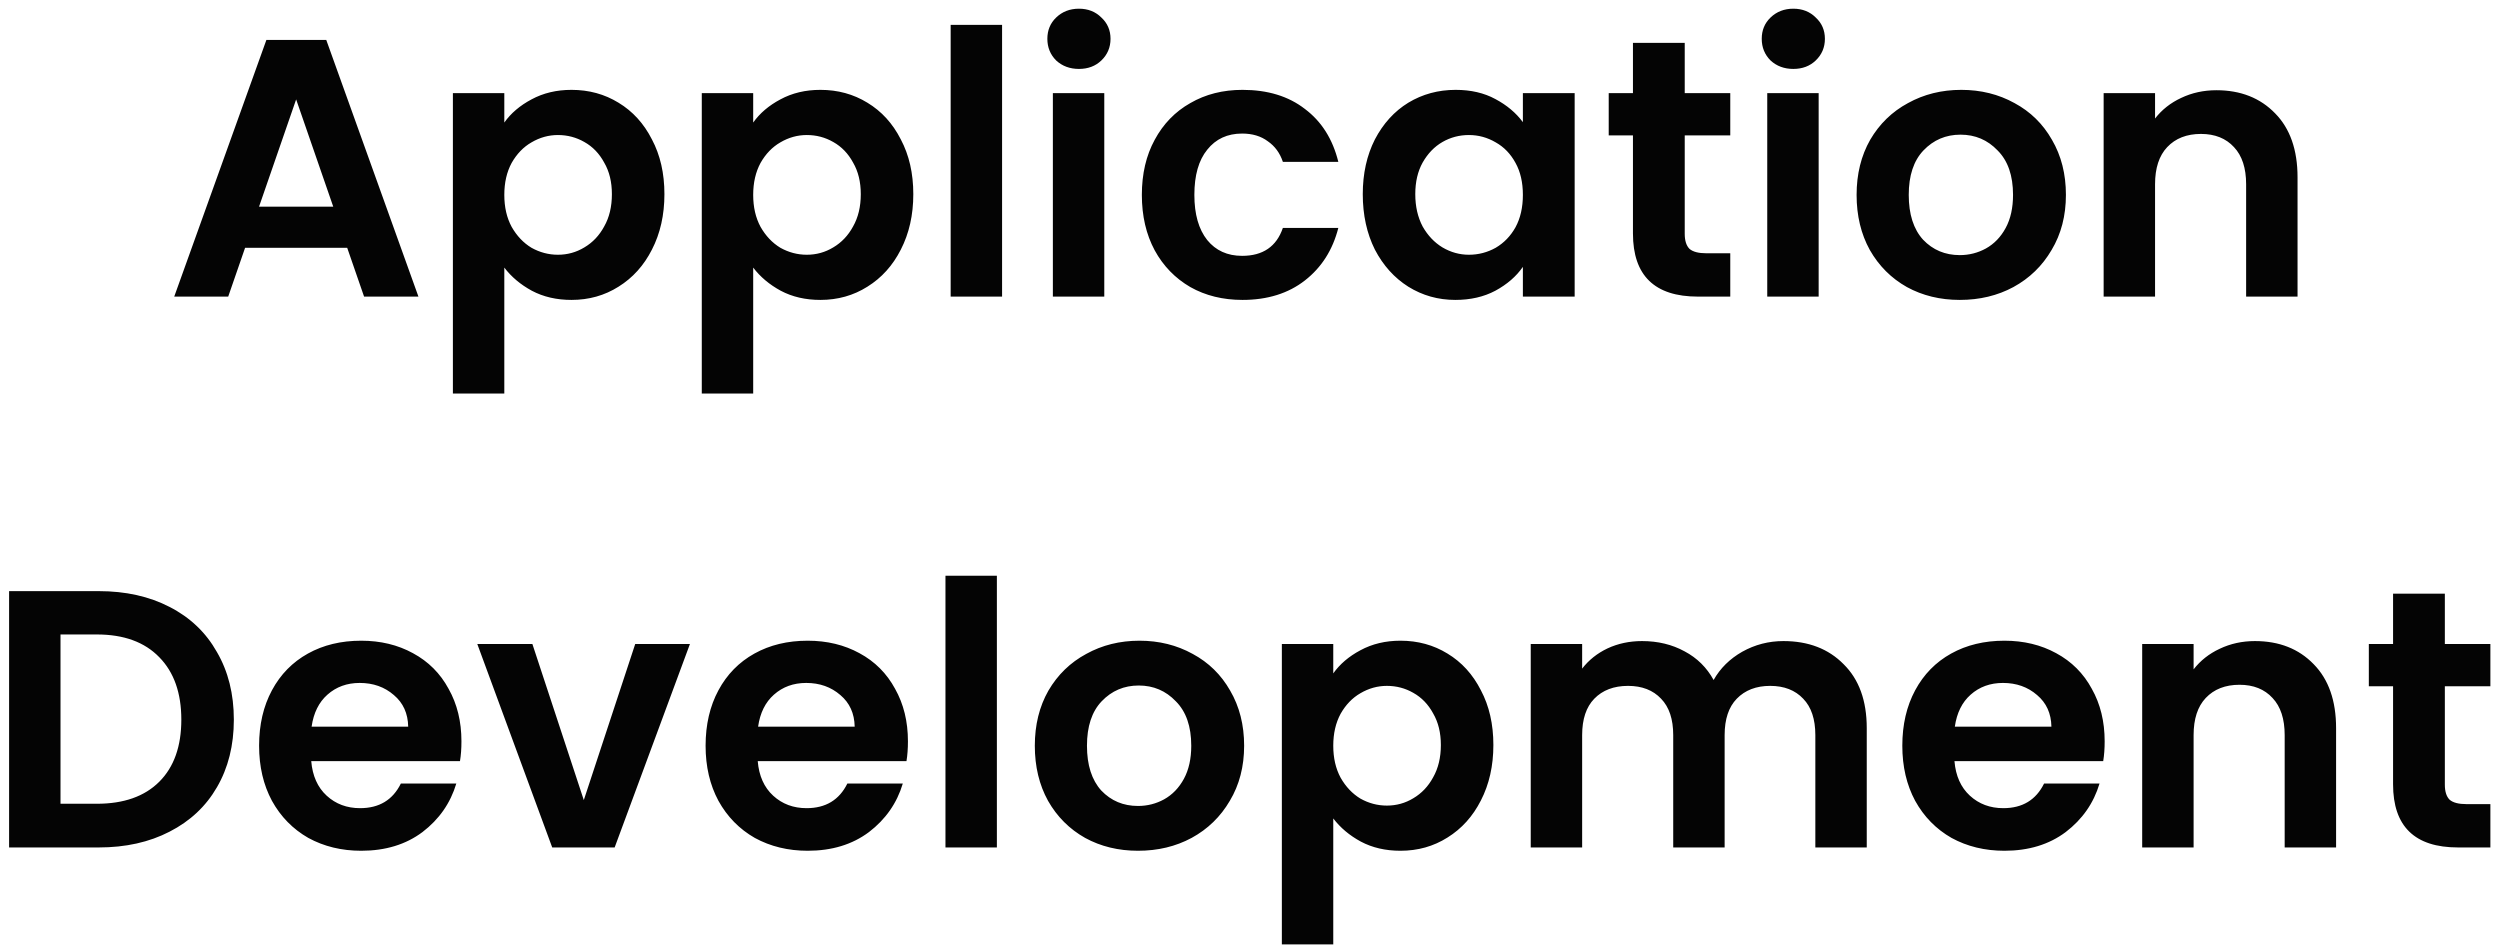 <svg width="177" height="67" viewBox="0 0 177 67" fill="none" xmlns="http://www.w3.org/2000/svg">
<path d="M24.581 17.542H17.353L16.157 21H12.335L18.861 2.826H23.099L29.625 21H25.777L24.581 17.542ZM23.593 14.63L20.967 7.038L18.341 14.63H23.593ZM35.705 8.676C36.172 8.017 36.814 7.471 37.629 7.038C38.461 6.587 39.405 6.362 40.462 6.362C41.693 6.362 42.803 6.665 43.791 7.272C44.796 7.879 45.584 8.745 46.157 9.872C46.746 10.981 47.041 12.273 47.041 13.746C47.041 15.219 46.746 16.528 46.157 17.672C45.584 18.799 44.796 19.674 43.791 20.298C42.803 20.922 41.693 21.234 40.462 21.234C39.405 21.234 38.469 21.017 37.654 20.584C36.857 20.151 36.207 19.605 35.705 18.946V27.864H32.065V6.596H35.705V8.676ZM43.322 13.746C43.322 12.879 43.141 12.134 42.776 11.51C42.43 10.869 41.962 10.383 41.373 10.054C40.8 9.725 40.176 9.56 39.501 9.56C38.842 9.56 38.218 9.733 37.629 10.08C37.056 10.409 36.589 10.895 36.224 11.536C35.878 12.177 35.705 12.931 35.705 13.798C35.705 14.665 35.878 15.419 36.224 16.06C36.589 16.701 37.056 17.195 37.629 17.542C38.218 17.871 38.842 18.036 39.501 18.036C40.176 18.036 40.8 17.863 41.373 17.516C41.962 17.169 42.43 16.675 42.776 16.034C43.141 15.393 43.322 14.63 43.322 13.746ZM53.326 8.676C53.794 8.017 54.435 7.471 55.25 7.038C56.082 6.587 57.026 6.362 58.084 6.362C59.314 6.362 60.424 6.665 61.412 7.272C62.417 7.879 63.206 8.745 63.778 9.872C64.367 10.981 64.662 12.273 64.662 13.746C64.662 15.219 64.367 16.528 63.778 17.672C63.206 18.799 62.417 19.674 61.412 20.298C60.424 20.922 59.314 21.234 58.084 21.234C57.026 21.234 56.09 21.017 55.276 20.584C54.478 20.151 53.828 19.605 53.326 18.946V27.864H49.686V6.596H53.326V8.676ZM60.944 13.746C60.944 12.879 60.762 12.134 60.398 11.51C60.051 10.869 59.583 10.383 58.994 10.054C58.422 9.725 57.798 9.56 57.122 9.56C56.463 9.56 55.839 9.733 55.25 10.08C54.678 10.409 54.21 10.895 53.846 11.536C53.499 12.177 53.326 12.931 53.326 13.798C53.326 14.665 53.499 15.419 53.846 16.06C54.21 16.701 54.678 17.195 55.25 17.542C55.839 17.871 56.463 18.036 57.122 18.036C57.798 18.036 58.422 17.863 58.994 17.516C59.583 17.169 60.051 16.675 60.398 16.034C60.762 15.393 60.944 14.63 60.944 13.746ZM70.947 1.76V21H67.307V1.76H70.947ZM76.389 4.88C75.748 4.88 75.21 4.681 74.777 4.282C74.361 3.866 74.153 3.355 74.153 2.748C74.153 2.141 74.361 1.639 74.777 1.24C75.21 0.824 75.748 0.616 76.389 0.616C77.03 0.616 77.559 0.824 77.975 1.24C78.408 1.639 78.625 2.141 78.625 2.748C78.625 3.355 78.408 3.866 77.975 4.282C77.559 4.681 77.03 4.88 76.389 4.88ZM78.183 6.596V21H74.543V6.596H78.183ZM80.843 13.798C80.843 12.307 81.147 11.007 81.753 9.898C82.36 8.771 83.201 7.905 84.275 7.298C85.35 6.674 86.581 6.362 87.967 6.362C89.753 6.362 91.226 6.813 92.387 7.714C93.566 8.598 94.355 9.846 94.753 11.458H90.827C90.619 10.834 90.264 10.349 89.761 10.002C89.276 9.638 88.669 9.456 87.941 9.456C86.901 9.456 86.078 9.837 85.471 10.6C84.865 11.345 84.561 12.411 84.561 13.798C84.561 15.167 84.865 16.233 85.471 16.996C86.078 17.741 86.901 18.114 87.941 18.114C89.415 18.114 90.377 17.455 90.827 16.138H94.753C94.355 17.698 93.566 18.937 92.387 19.856C91.209 20.775 89.735 21.234 87.967 21.234C86.581 21.234 85.35 20.931 84.275 20.324C83.201 19.7 82.36 18.833 81.753 17.724C81.147 16.597 80.843 15.289 80.843 13.798ZM96.484 13.746C96.484 12.29 96.77 10.999 97.342 9.872C97.931 8.745 98.72 7.879 99.708 7.272C100.713 6.665 101.831 6.362 103.062 6.362C104.137 6.362 105.073 6.579 105.87 7.012C106.685 7.445 107.335 7.991 107.82 8.65V6.596H111.486V21H107.82V18.894C107.352 19.57 106.702 20.133 105.87 20.584C105.055 21.017 104.111 21.234 103.036 21.234C101.823 21.234 100.713 20.922 99.708 20.298C98.72 19.674 97.931 18.799 97.342 17.672C96.77 16.528 96.484 15.219 96.484 13.746ZM107.82 13.798C107.82 12.914 107.647 12.16 107.3 11.536C106.953 10.895 106.485 10.409 105.896 10.08C105.307 9.733 104.674 9.56 103.998 9.56C103.322 9.56 102.698 9.725 102.126 10.054C101.554 10.383 101.086 10.869 100.722 11.51C100.375 12.134 100.202 12.879 100.202 13.746C100.202 14.613 100.375 15.375 100.722 16.034C101.086 16.675 101.554 17.169 102.126 17.516C102.715 17.863 103.339 18.036 103.998 18.036C104.674 18.036 105.307 17.871 105.896 17.542C106.485 17.195 106.953 16.71 107.3 16.086C107.647 15.445 107.82 14.682 107.82 13.798ZM119.279 9.586V16.554C119.279 17.039 119.392 17.395 119.617 17.62C119.86 17.828 120.258 17.932 120.813 17.932H122.503V21H120.215C117.147 21 115.613 19.509 115.613 16.528V9.586H113.897V6.596H115.613V3.034H119.279V6.596H122.503V9.586H119.279ZM126.967 4.88C126.326 4.88 125.788 4.681 125.355 4.282C124.939 3.866 124.731 3.355 124.731 2.748C124.731 2.141 124.939 1.639 125.355 1.24C125.788 0.824 126.326 0.616 126.967 0.616C127.608 0.616 128.137 0.824 128.553 1.24C128.986 1.639 129.203 2.141 129.203 2.748C129.203 3.355 128.986 3.866 128.553 4.282C128.137 4.681 127.608 4.88 126.967 4.88ZM128.761 6.596V21H125.121V6.596H128.761ZM138.753 21.234C137.367 21.234 136.119 20.931 135.009 20.324C133.9 19.7 133.025 18.825 132.383 17.698C131.759 16.571 131.447 15.271 131.447 13.798C131.447 12.325 131.768 11.025 132.409 9.898C133.068 8.771 133.961 7.905 135.087 7.298C136.214 6.674 137.471 6.362 138.857 6.362C140.244 6.362 141.501 6.674 142.627 7.298C143.754 7.905 144.638 8.771 145.279 9.898C145.938 11.025 146.267 12.325 146.267 13.798C146.267 15.271 145.929 16.571 145.253 17.698C144.595 18.825 143.693 19.7 142.549 20.324C141.423 20.931 140.157 21.234 138.753 21.234ZM138.753 18.062C139.412 18.062 140.027 17.906 140.599 17.594C141.189 17.265 141.657 16.779 142.003 16.138C142.35 15.497 142.523 14.717 142.523 13.798C142.523 12.429 142.159 11.38 141.431 10.652C140.721 9.907 139.845 9.534 138.805 9.534C137.765 9.534 136.89 9.907 136.179 10.652C135.486 11.38 135.139 12.429 135.139 13.798C135.139 15.167 135.477 16.225 136.153 16.97C136.847 17.698 137.713 18.062 138.753 18.062ZM156.92 6.388C158.636 6.388 160.022 6.934 161.08 8.026C162.137 9.101 162.666 10.609 162.666 12.55V21H159.026V13.044C159.026 11.9 158.74 11.025 158.168 10.418C157.596 9.794 156.816 9.482 155.828 9.482C154.822 9.482 154.025 9.794 153.436 10.418C152.864 11.025 152.578 11.9 152.578 13.044V21H148.938V6.596H152.578V8.39C153.063 7.766 153.678 7.281 154.424 6.934C155.186 6.57 156.018 6.388 156.92 6.388ZM6.988 41.852C8.894 41.852 10.567 42.225 12.006 42.97C13.462 43.715 14.58 44.781 15.36 46.168C16.157 47.537 16.556 49.132 16.556 50.952C16.556 52.772 16.157 54.367 15.36 55.736C14.58 57.088 13.462 58.137 12.006 58.882C10.567 59.627 8.894 60 6.988 60H0.644V41.852H6.988ZM6.858 56.906C8.764 56.906 10.238 56.386 11.278 55.346C12.318 54.306 12.838 52.841 12.838 50.952C12.838 49.063 12.318 47.589 11.278 46.532C10.238 45.457 8.764 44.92 6.858 44.92H4.284V56.906H6.858ZM32.67 52.486C32.67 53.006 32.636 53.474 32.566 53.89H22.036C22.123 54.93 22.487 55.745 23.128 56.334C23.77 56.923 24.558 57.218 25.494 57.218C26.846 57.218 27.808 56.637 28.38 55.476H32.306C31.89 56.863 31.093 58.007 29.914 58.908C28.736 59.792 27.288 60.234 25.572 60.234C24.186 60.234 22.938 59.931 21.828 59.324C20.736 58.7 19.878 57.825 19.254 56.698C18.648 55.571 18.344 54.271 18.344 52.798C18.344 51.307 18.648 49.999 19.254 48.872C19.861 47.745 20.71 46.879 21.802 46.272C22.894 45.665 24.151 45.362 25.572 45.362C26.942 45.362 28.164 45.657 29.238 46.246C30.33 46.835 31.171 47.676 31.76 48.768C32.367 49.843 32.67 51.082 32.67 52.486ZM28.9 51.446C28.883 50.51 28.545 49.765 27.886 49.21C27.228 48.638 26.422 48.352 25.468 48.352C24.567 48.352 23.804 48.629 23.18 49.184C22.574 49.721 22.201 50.475 22.062 51.446H28.9ZM41.333 56.646L44.973 45.596H48.847L43.517 60H39.097L33.793 45.596H37.693L41.333 56.646ZM64.282 52.486C64.282 53.006 64.247 53.474 64.178 53.89H53.648C53.734 54.93 54.098 55.745 54.74 56.334C55.381 56.923 56.17 57.218 57.106 57.218C58.458 57.218 59.42 56.637 59.992 55.476H63.918C63.502 56.863 62.704 58.007 61.526 58.908C60.347 59.792 58.9 60.234 57.184 60.234C55.797 60.234 54.549 59.931 53.44 59.324C52.348 58.7 51.49 57.825 50.866 56.698C50.259 55.571 49.956 54.271 49.956 52.798C49.956 51.307 50.259 49.999 50.866 48.872C51.472 47.745 52.322 46.879 53.414 46.272C54.506 45.665 55.762 45.362 57.184 45.362C58.553 45.362 59.775 45.657 60.85 46.246C61.942 46.835 62.782 47.676 63.372 48.768C63.978 49.843 64.282 51.082 64.282 52.486ZM60.512 51.446C60.494 50.51 60.156 49.765 59.498 49.21C58.839 48.638 58.033 48.352 57.08 48.352C56.178 48.352 55.416 48.629 54.792 49.184C54.185 49.721 53.812 50.475 53.674 51.446H60.512ZM70.579 40.76V60H66.939V40.76H70.579ZM80.571 60.234C79.184 60.234 77.936 59.931 76.827 59.324C75.718 58.7 74.842 57.825 74.201 56.698C73.577 55.571 73.265 54.271 73.265 52.798C73.265 51.325 73.585 50.025 74.227 48.898C74.885 47.771 75.778 46.905 76.905 46.298C78.031 45.674 79.288 45.362 80.675 45.362C82.061 45.362 83.318 45.674 84.445 46.298C85.572 46.905 86.456 47.771 87.097 48.898C87.755 50.025 88.085 51.325 88.085 52.798C88.085 54.271 87.747 55.571 87.071 56.698C86.412 57.825 85.511 58.7 84.367 59.324C83.24 59.931 81.975 60.234 80.571 60.234ZM80.571 57.062C81.23 57.062 81.845 56.906 82.417 56.594C83.006 56.265 83.474 55.779 83.821 55.138C84.168 54.497 84.341 53.717 84.341 52.798C84.341 51.429 83.977 50.38 83.249 49.652C82.538 48.907 81.663 48.534 80.623 48.534C79.583 48.534 78.707 48.907 77.997 49.652C77.303 50.38 76.957 51.429 76.957 52.798C76.957 54.167 77.295 55.225 77.971 55.97C78.664 56.698 79.531 57.062 80.571 57.062ZM94.395 47.676C94.863 47.017 95.504 46.471 96.319 46.038C97.151 45.587 98.096 45.362 99.153 45.362C100.384 45.362 101.493 45.665 102.481 46.272C103.486 46.879 104.275 47.745 104.847 48.872C105.436 49.981 105.731 51.273 105.731 52.746C105.731 54.219 105.436 55.528 104.847 56.672C104.275 57.799 103.486 58.674 102.481 59.298C101.493 59.922 100.384 60.234 99.153 60.234C98.096 60.234 97.16 60.017 96.345 59.584C95.548 59.151 94.898 58.605 94.395 57.946V66.864H90.755V45.596H94.395V47.676ZM102.013 52.746C102.013 51.879 101.831 51.134 101.467 50.51C101.12 49.869 100.652 49.383 100.063 49.054C99.491 48.725 98.867 48.56 98.191 48.56C97.532 48.56 96.908 48.733 96.319 49.08C95.747 49.409 95.279 49.895 94.915 50.536C94.568 51.177 94.395 51.931 94.395 52.798C94.395 53.665 94.568 54.419 94.915 55.06C95.279 55.701 95.747 56.195 96.319 56.542C96.908 56.871 97.532 57.036 98.191 57.036C98.867 57.036 99.491 56.863 100.063 56.516C100.652 56.169 101.12 55.675 101.467 55.034C101.831 54.393 102.013 53.63 102.013 52.746ZM126.264 45.388C128.032 45.388 129.453 45.934 130.528 47.026C131.62 48.101 132.166 49.609 132.166 51.55V60H128.526V52.044C128.526 50.917 128.24 50.059 127.668 49.47C127.096 48.863 126.316 48.56 125.328 48.56C124.34 48.56 123.551 48.863 122.962 49.47C122.39 50.059 122.104 50.917 122.104 52.044V60H118.464V52.044C118.464 50.917 118.178 50.059 117.606 49.47C117.034 48.863 116.254 48.56 115.266 48.56C114.261 48.56 113.463 48.863 112.874 49.47C112.302 50.059 112.016 50.917 112.016 52.044V60H108.376V45.596H112.016V47.338C112.484 46.731 113.082 46.255 113.81 45.908C114.555 45.561 115.37 45.388 116.254 45.388C117.381 45.388 118.386 45.631 119.27 46.116C120.154 46.584 120.839 47.26 121.324 48.144C121.792 47.312 122.468 46.645 123.352 46.142C124.253 45.639 125.224 45.388 126.264 45.388ZM149.01 52.486C149.01 53.006 148.976 53.474 148.906 53.89H138.376C138.463 54.93 138.827 55.745 139.468 56.334C140.11 56.923 140.898 57.218 141.834 57.218C143.186 57.218 144.148 56.637 144.72 55.476H148.646C148.23 56.863 147.433 58.007 146.254 58.908C145.076 59.792 143.628 60.234 141.912 60.234C140.526 60.234 139.278 59.931 138.168 59.324C137.076 58.7 136.218 57.825 135.594 56.698C134.988 55.571 134.684 54.271 134.684 52.798C134.684 51.307 134.988 49.999 135.594 48.872C136.201 47.745 137.05 46.879 138.142 46.272C139.234 45.665 140.491 45.362 141.912 45.362C143.282 45.362 144.504 45.657 145.578 46.246C146.67 46.835 147.511 47.676 148.1 48.768C148.707 49.843 149.01 51.082 149.01 52.486ZM145.24 51.446C145.223 50.51 144.885 49.765 144.226 49.21C143.568 48.638 142.762 48.352 141.808 48.352C140.907 48.352 140.144 48.629 139.52 49.184C138.914 49.721 138.541 50.475 138.402 51.446H145.24ZM159.649 45.388C161.365 45.388 162.752 45.934 163.809 47.026C164.866 48.101 165.395 49.609 165.395 51.55V60H161.755V52.044C161.755 50.9 161.469 50.025 160.897 49.418C160.325 48.794 159.545 48.482 158.557 48.482C157.552 48.482 156.754 48.794 156.165 49.418C155.593 50.025 155.307 50.9 155.307 52.044V60H151.667V45.596H155.307V47.39C155.792 46.766 156.408 46.281 157.153 45.934C157.916 45.57 158.748 45.388 159.649 45.388ZM173.095 48.586V55.554C173.095 56.039 173.207 56.395 173.433 56.62C173.675 56.828 174.074 56.932 174.629 56.932H176.319V60H174.031C170.963 60 169.429 58.509 169.429 55.528V48.586H167.713V45.596H169.429V42.034H173.095V45.596H176.319V48.586H173.095Z" fill="#040404"/>
</svg>
